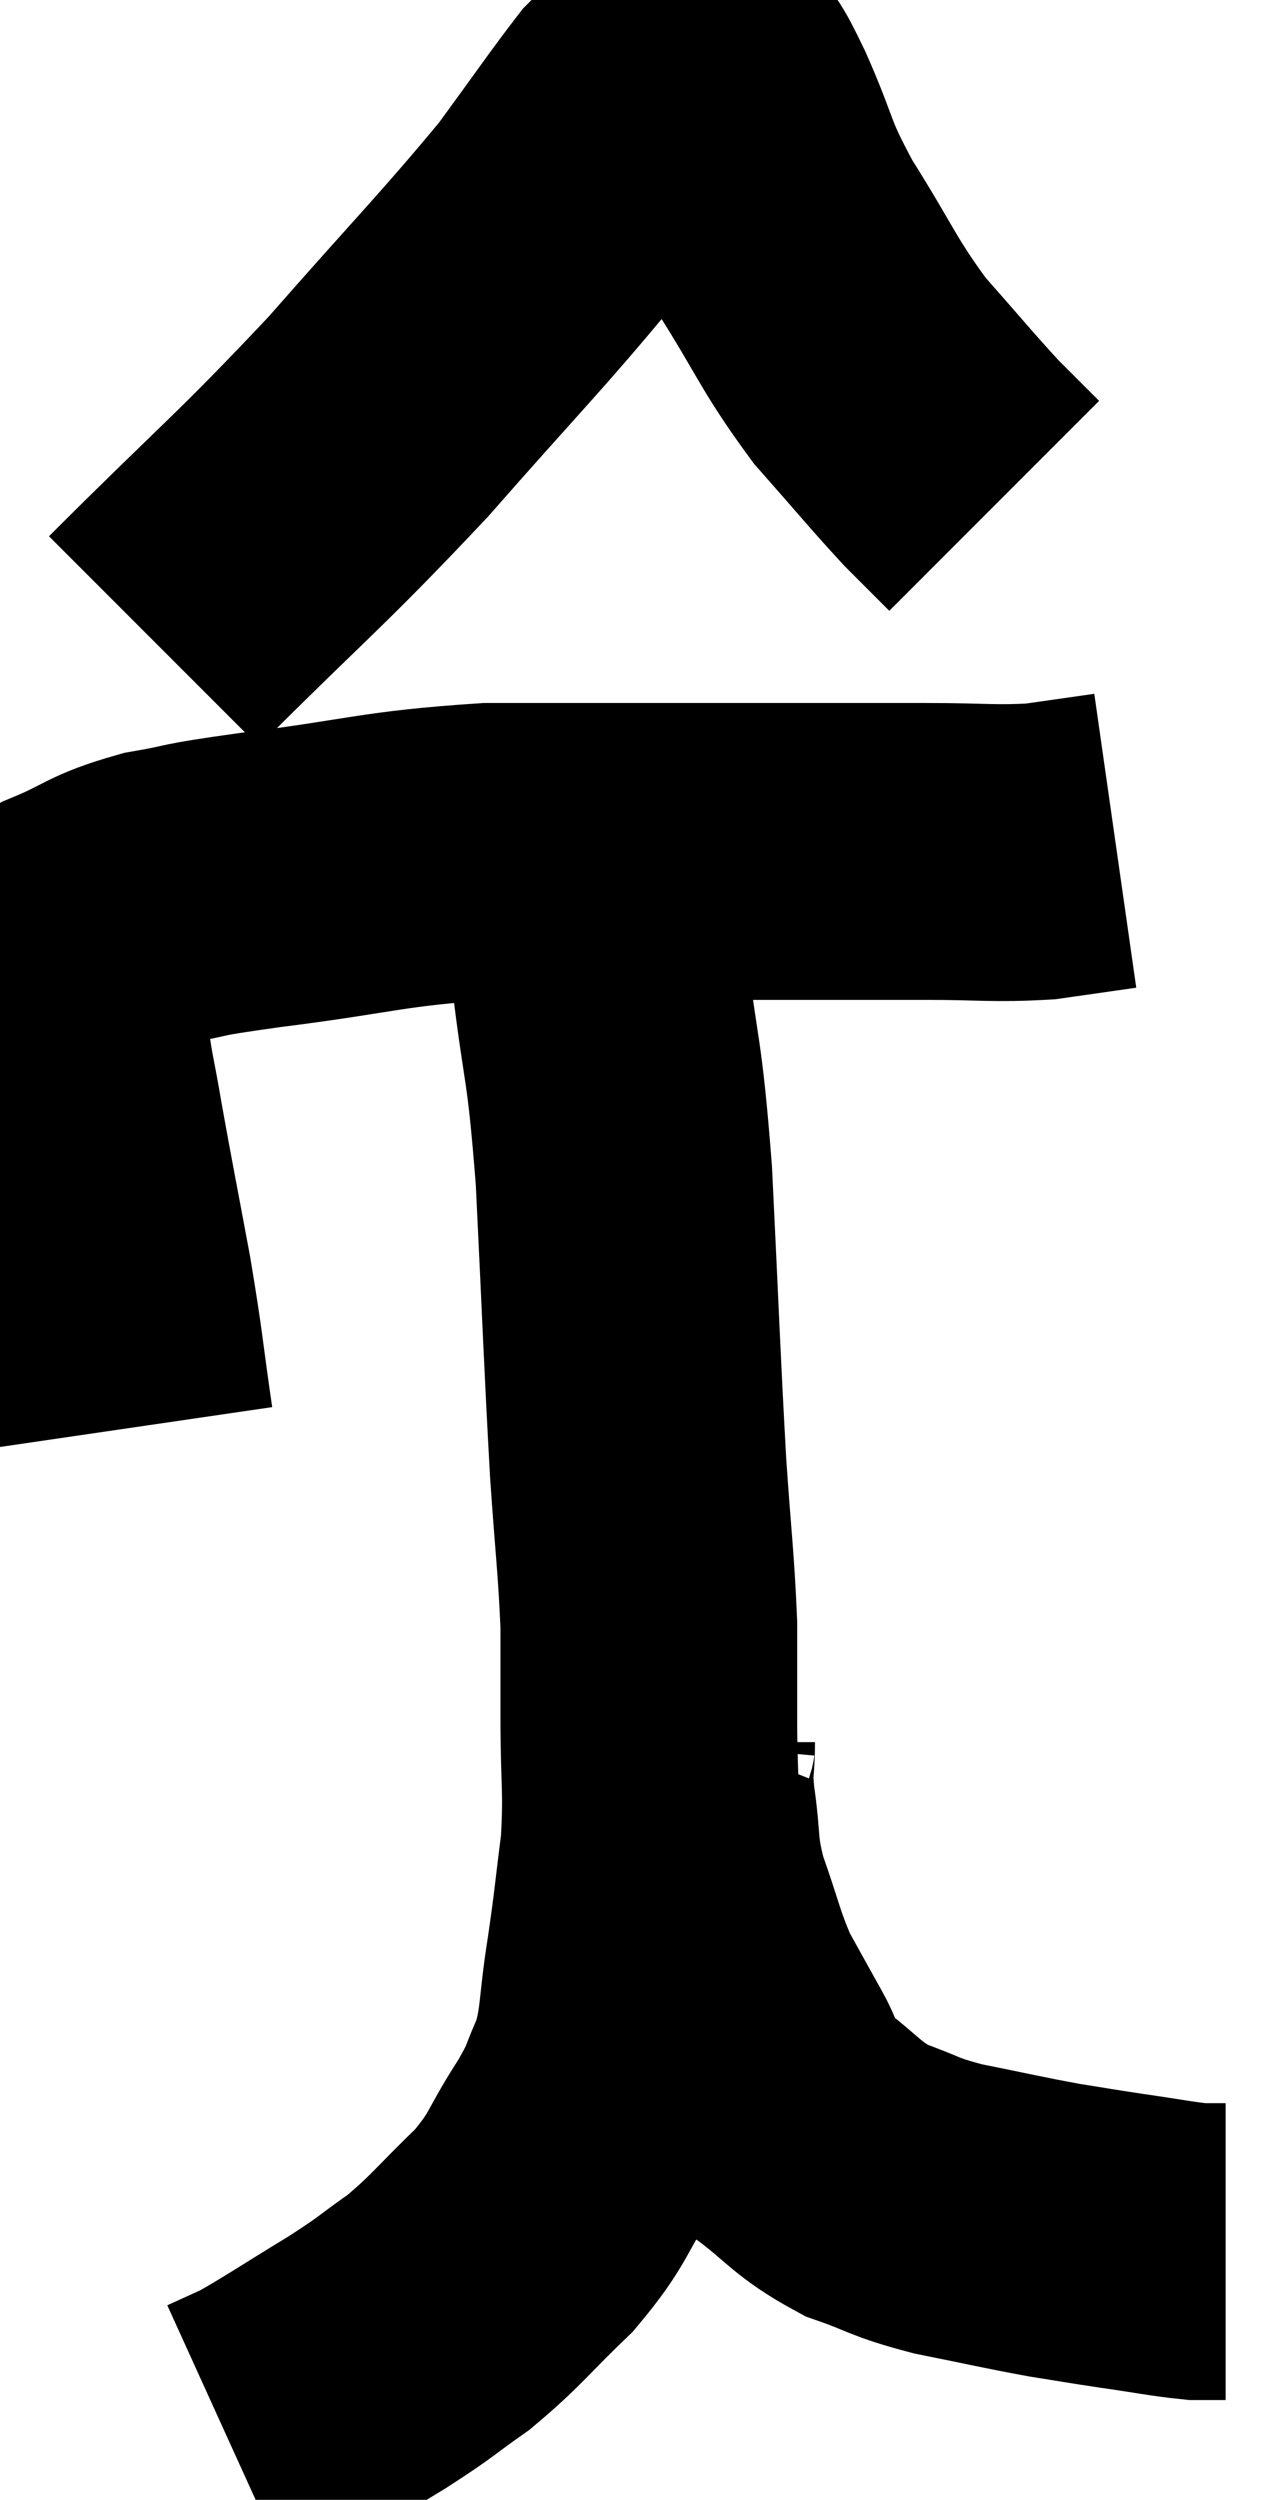 <svg xmlns="http://www.w3.org/2000/svg" viewBox="12.587 2.521 21.653 42.099" width="21.653" height="42.099"><path d="M 14.7 26.58 C 14.52 25.35, 14.55 25.38, 14.34 24.12 C 14.1 22.83, 14.04 22.545, 13.86 21.54 C 13.74 20.82, 13.68 20.655, 13.62 20.1 C 13.62 19.71, 13.62 19.665, 13.62 19.32 C 13.62 19.02, 13.575 18.99, 13.62 18.72 C 13.71 18.48, 13.395 18.51, 13.8 18.24 C 14.52 17.94, 14.445 17.865, 15.24 17.64 C 16.11 17.49, 15.585 17.535, 16.98 17.34 C 18.9 17.1, 19.005 16.98, 20.82 16.86 C 22.53 16.86, 22.395 16.86, 24.24 16.86 C 26.22 16.86, 26.73 16.86, 28.2 16.86 C 29.16 16.86, 29.325 16.905, 30.12 16.86 C 30.75 16.77, 31.065 16.725, 31.38 16.68 C 31.38 16.68, 31.38 16.68, 31.38 16.68 L 31.38 16.68" fill="none" stroke="black" stroke-width="5"></path><path d="M 15.18 13.32 C 17.07 11.43, 17.265 11.34, 18.96 9.54 C 20.46 7.83, 20.88 7.425, 21.96 6.12 C 22.62 5.22, 22.875 4.845, 23.28 4.32 C 23.43 4.17, 23.46 4.14, 23.58 4.02 C 23.67 3.93, 23.715 3.885, 23.76 3.84 C 23.76 3.84, 23.715 3.885, 23.76 3.84 C 23.85 3.75, 23.775 3.72, 23.94 3.66 C 24.18 3.63, 24.18 3.405, 24.42 3.6 C 24.66 4.02, 24.555 3.72, 24.9 4.44 C 25.35 5.46, 25.215 5.4, 25.8 6.48 C 26.52 7.62, 26.535 7.8, 27.24 8.76 C 27.93 9.54, 28.095 9.75, 28.62 10.32 C 28.98 10.68, 29.16 10.86, 29.34 11.04 C 29.34 11.04, 29.34 11.04, 29.34 11.04 L 29.34 11.04" fill="none" stroke="black" stroke-width="5"></path><path d="M 22.08 16.62 C 22.23 16.86, 22.23 16.56, 22.38 17.1 C 22.53 17.94, 22.5 17.475, 22.68 18.78 C 22.89 20.55, 22.935 20.205, 23.1 22.32 C 23.22 24.78, 23.235 25.35, 23.34 27.24 C 23.43 28.56, 23.475 28.83, 23.52 29.88 C 23.52 30.66, 23.52 30.495, 23.52 31.44 C 23.52 32.55, 23.58 32.64, 23.52 33.66 C 23.4 34.59, 23.415 34.59, 23.28 35.52 C 23.13 36.45, 23.19 36.63, 22.98 37.38 C 22.71 37.95, 22.83 37.845, 22.44 38.52 C 21.93 39.3, 22.035 39.345, 21.42 40.08 C 20.7 40.77, 20.64 40.905, 19.98 41.46 C 19.38 41.88, 19.5 41.835, 18.78 42.3 C 17.94 42.81, 17.685 42.99, 17.1 43.32 C 16.77 43.47, 16.605 43.545, 16.44 43.62 C 16.44 43.62, 16.44 43.62, 16.44 43.62 L 16.44 43.62" fill="none" stroke="black" stroke-width="5"></path><path d="M 23.94 31.56 C 23.88 31.71, 23.85 31.53, 23.82 31.86 C 23.82 32.37, 23.76 32.22, 23.82 32.88 C 23.94 33.69, 23.85 33.675, 24.06 34.5 C 24.36 35.34, 24.36 35.49, 24.66 36.18 C 24.96 36.72, 24.975 36.75, 25.26 37.26 C 25.53 37.74, 25.32 37.725, 25.8 38.22 C 26.49 38.73, 26.49 38.865, 27.18 39.24 C 27.87 39.48, 27.765 39.51, 28.56 39.72 C 29.46 39.9, 29.625 39.945, 30.36 40.08 C 30.93 40.17, 30.9 40.17, 31.5 40.26 C 32.13 40.35, 32.325 40.395, 32.76 40.44 C 33 40.44, 33.12 40.44, 33.24 40.44 C 33.24 40.44, 33.24 40.44, 33.24 40.44 L 33.24 40.44" fill="none" stroke="black" stroke-width="5"></path></svg>